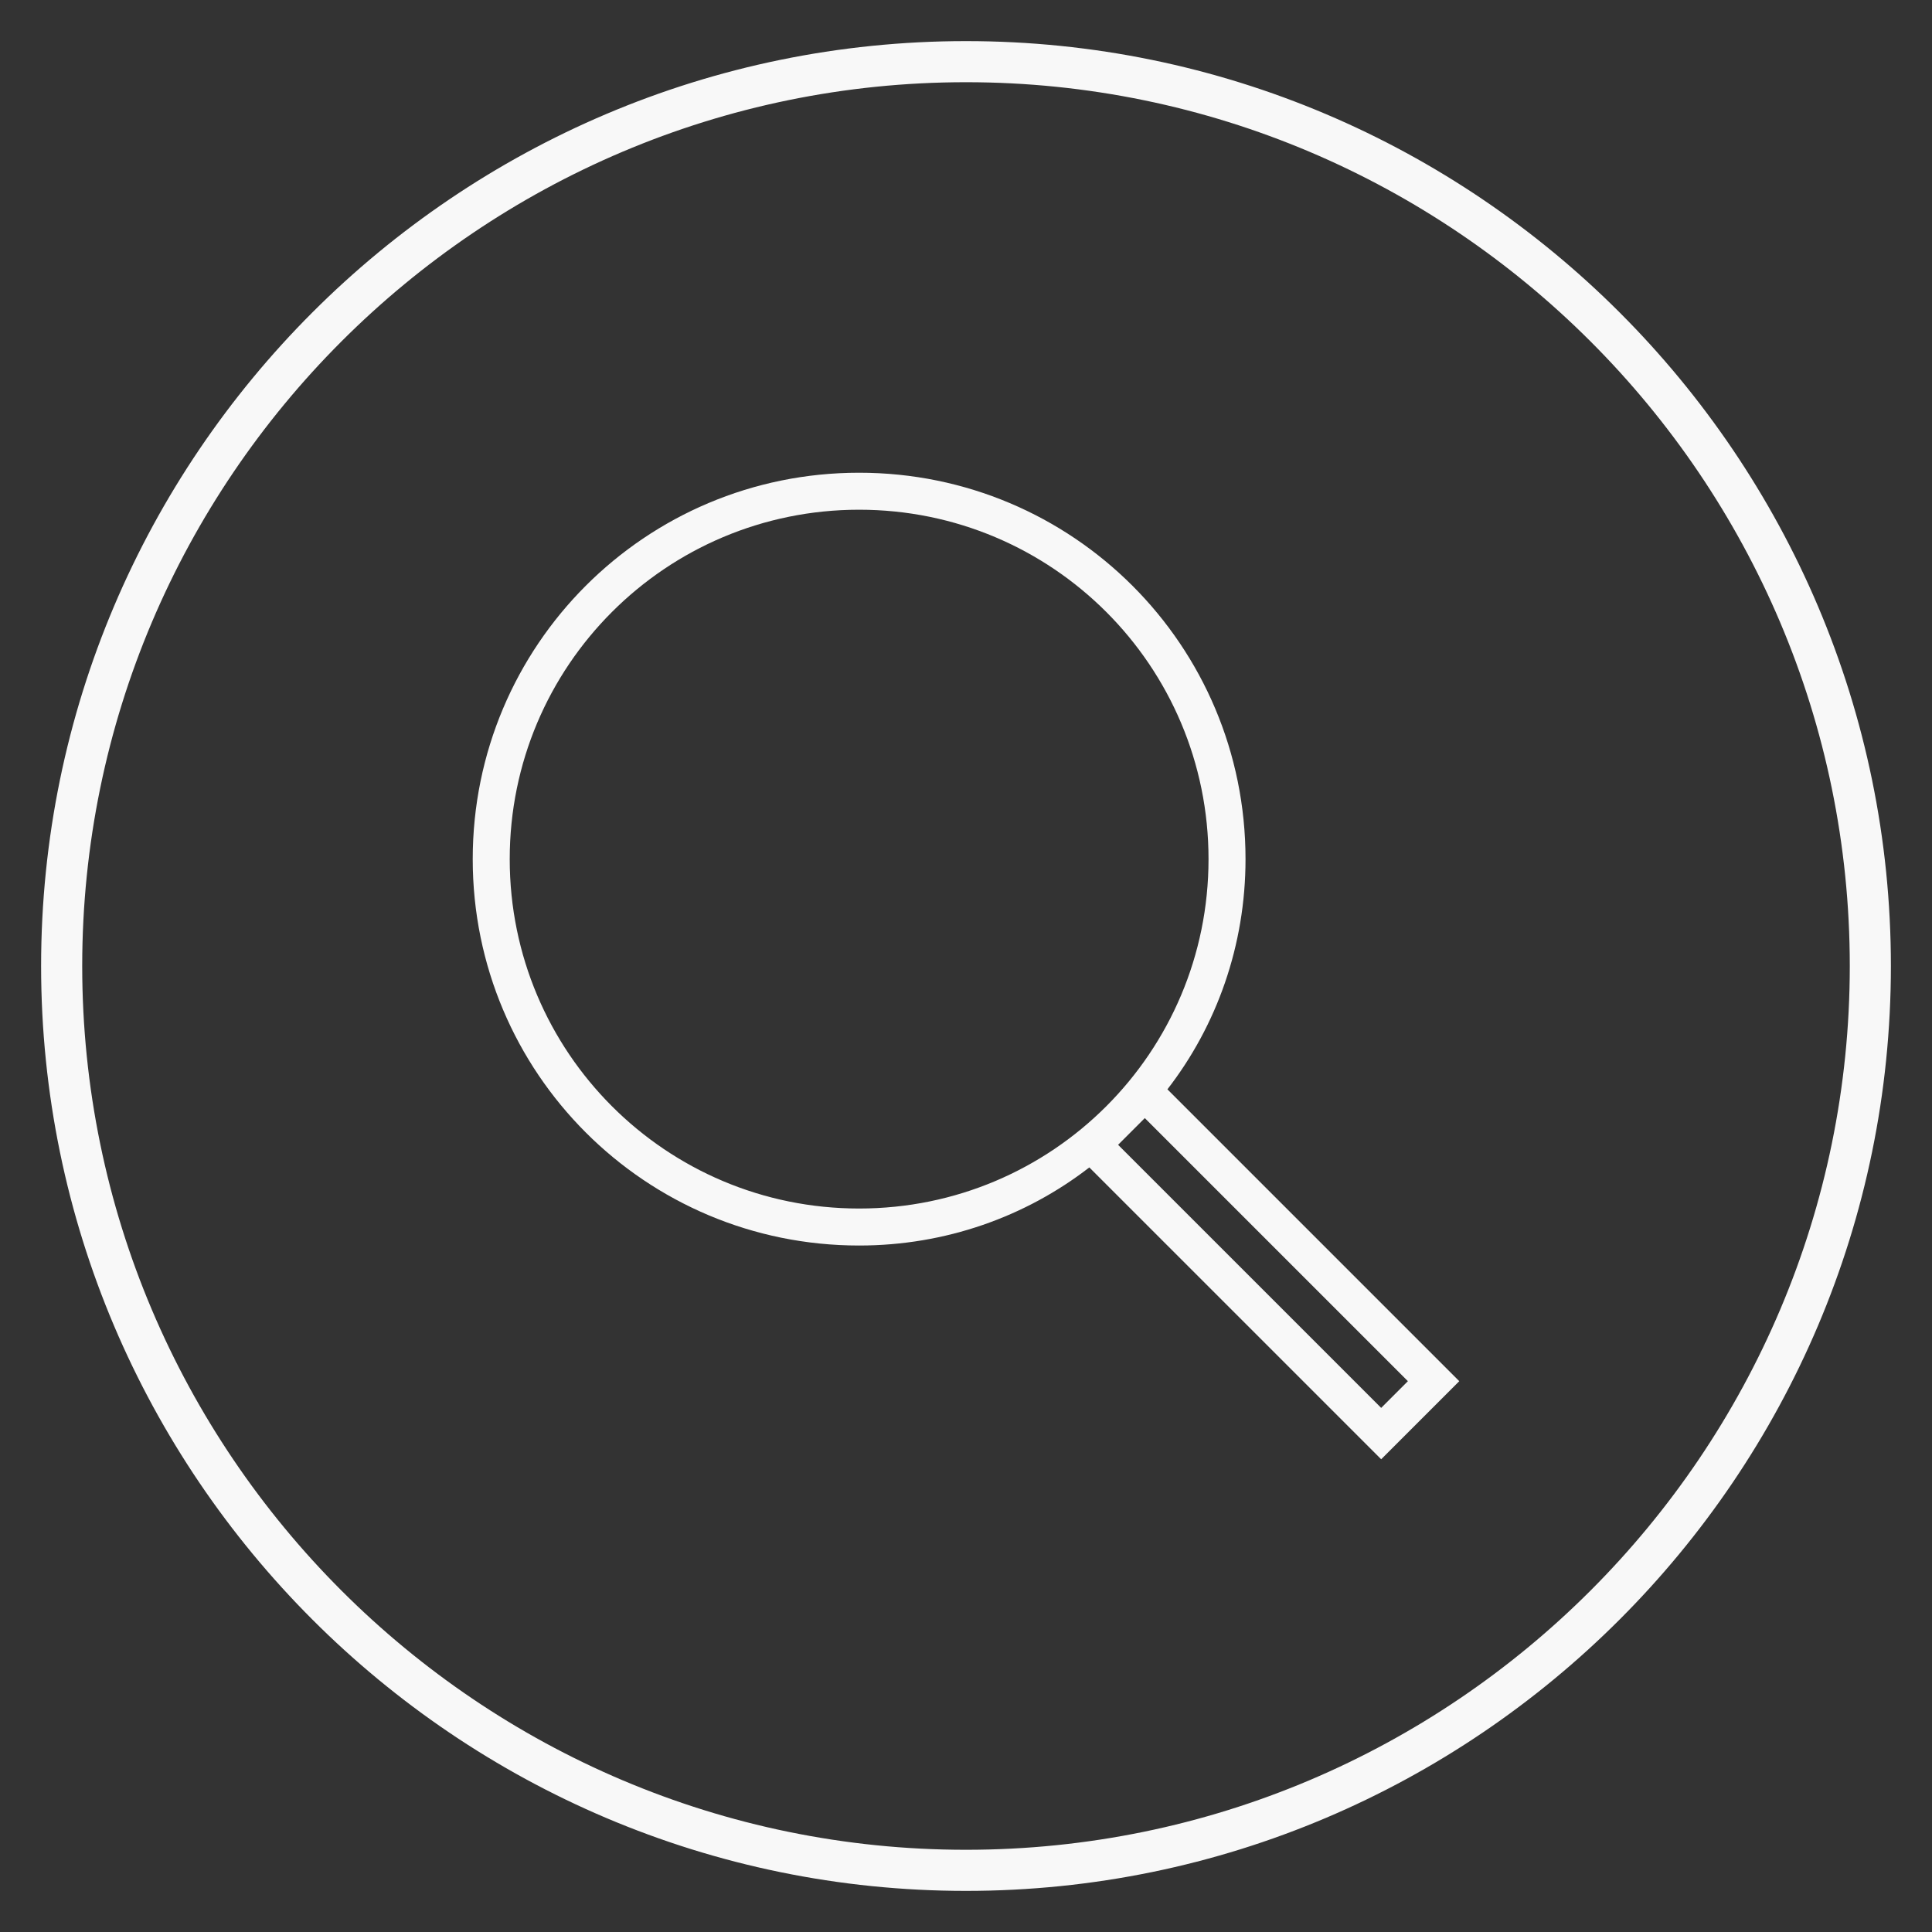 <?xml version="1.0" encoding="utf-8"?>
<!-- Generator: Adobe Illustrator 19.2.1, SVG Export Plug-In . SVG Version: 6.00 Build 0)  -->
<svg version="1.1" id="Layer_1" xmlns="http://www.w3.org/2000/svg" xmlns:xlink="http://www.w3.org/1999/xlink" x="0px" y="0px"
	 viewBox="0 0 94 94" style="enable-background:new 0 0 94 94;" xml:space="preserve">
<rect x="0" y="0" width="94" height="94" fill="#333333" stroke="none"/>
<style type="text/css">
	.st0{fill:#F8F8F8;}
</style>
<g>
	<g>
		<path class="st0" d="M56.8,53c2.4-3.1,3.8-7,3.8-11.2c0-10.4-8.4-18.8-18.8-18.8S23,31.4,23,41.8s8.4,18.8,18.8,18.8
			c4.2,0,8.1-1.4,11.2-3.8L67.2,71l3.8-3.8L56.8,53z M41.8,58.8c-9.4,0-17-7.6-17-17s7.6-17,17-17s17,7.6,17,17S51.2,58.8,41.8,58.8
			z M67.2,68.5L54.4,55.7c0.1-0.1,0.3-0.3,0.4-0.4c0.2-0.2,0.3-0.3,0.5-0.5c0.1-0.1,0.3-0.3,0.4-0.4l12.8,12.8L67.2,68.5z"/>
	</g>
</g>
<g>
	<path class="st0" d="M47,92C22.2,92,2,71.8,2,47C2,22.2,22.2,2,47,2c24.8,0,45,20.2,45,45C92,71.8,71.8,92,47,92z M47,4
		C23.3,4,4,23.3,4,47c0,23.7,19.3,43,43,43c23.7,0,43-19.3,43-43C90,23.3,70.7,4,47,4z"/>
</g>
</svg>
